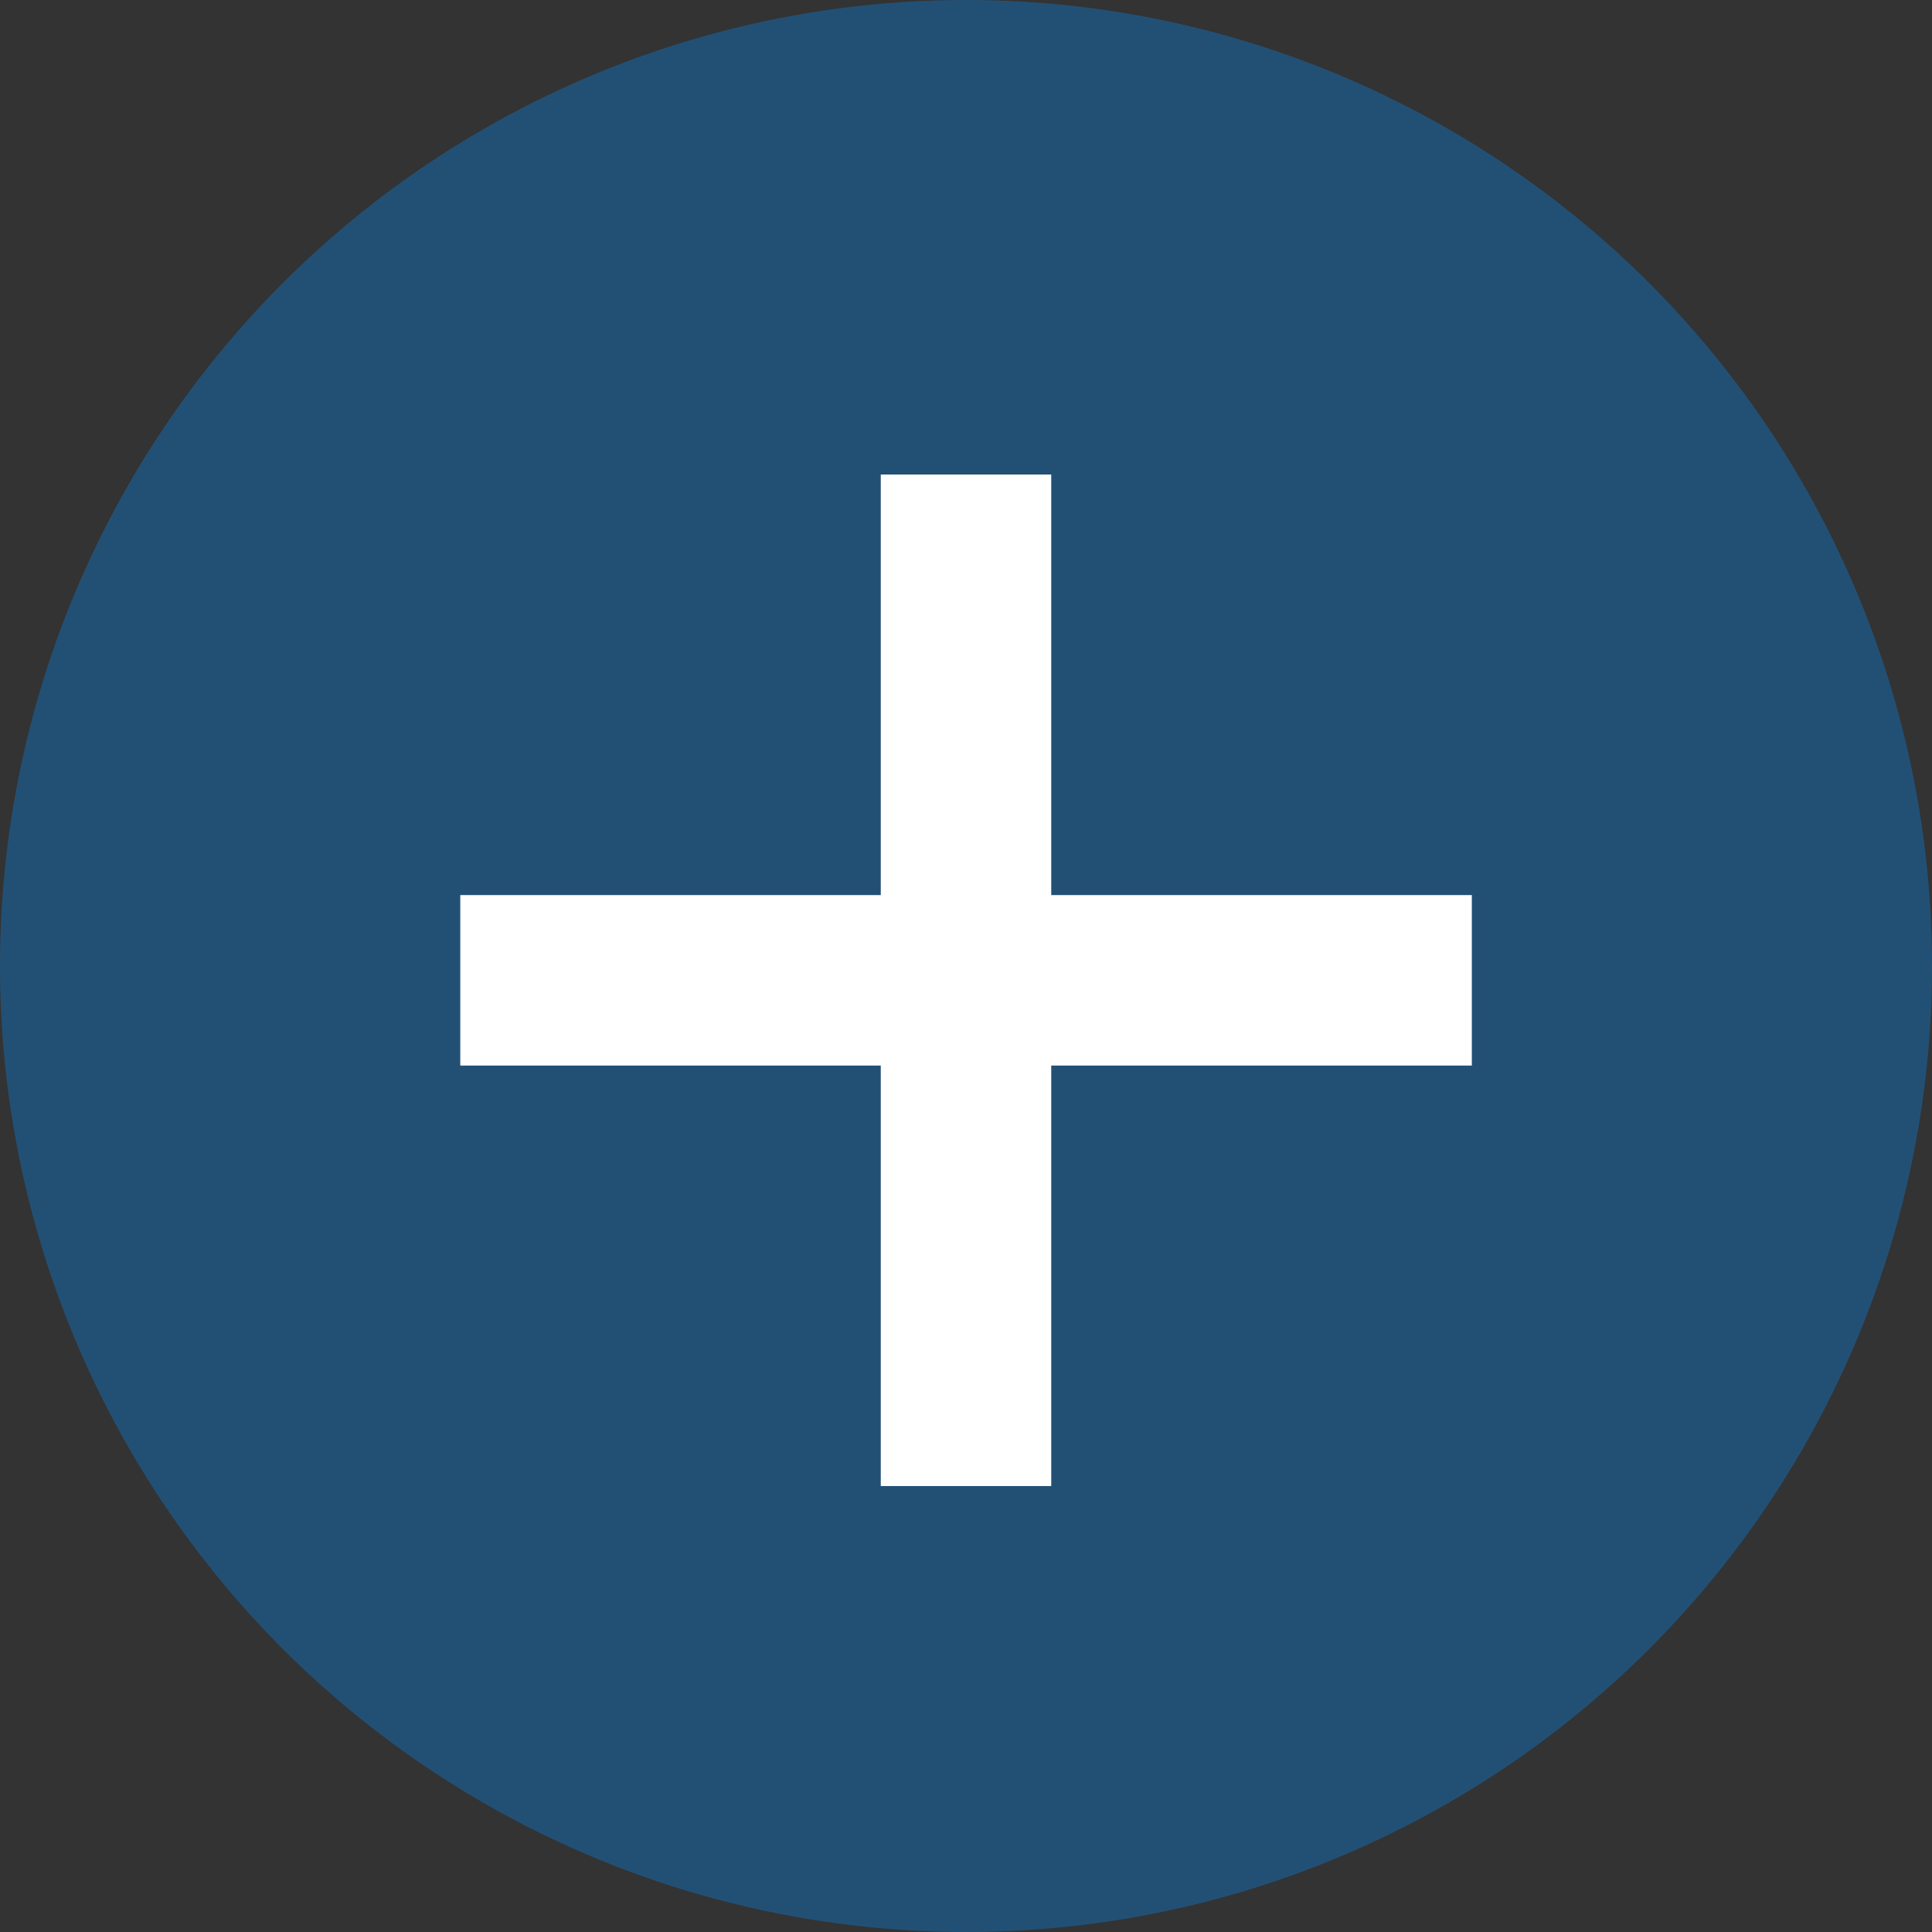 <svg width="34" height="34" viewBox="0 0 34 34" fill="none" xmlns="http://www.w3.org/2000/svg">
<rect x="0" y="0" width="34" height="34" fill="#333333" stroke="none"/>
<circle cx="17" cy="17" r="17" fill="#126EB9" fill-opacity="0.5"/>
<path d="M8.1 17.252H25.902M17 26.152L17 8.351" stroke="white" stroke-width="3"/>
</svg>
